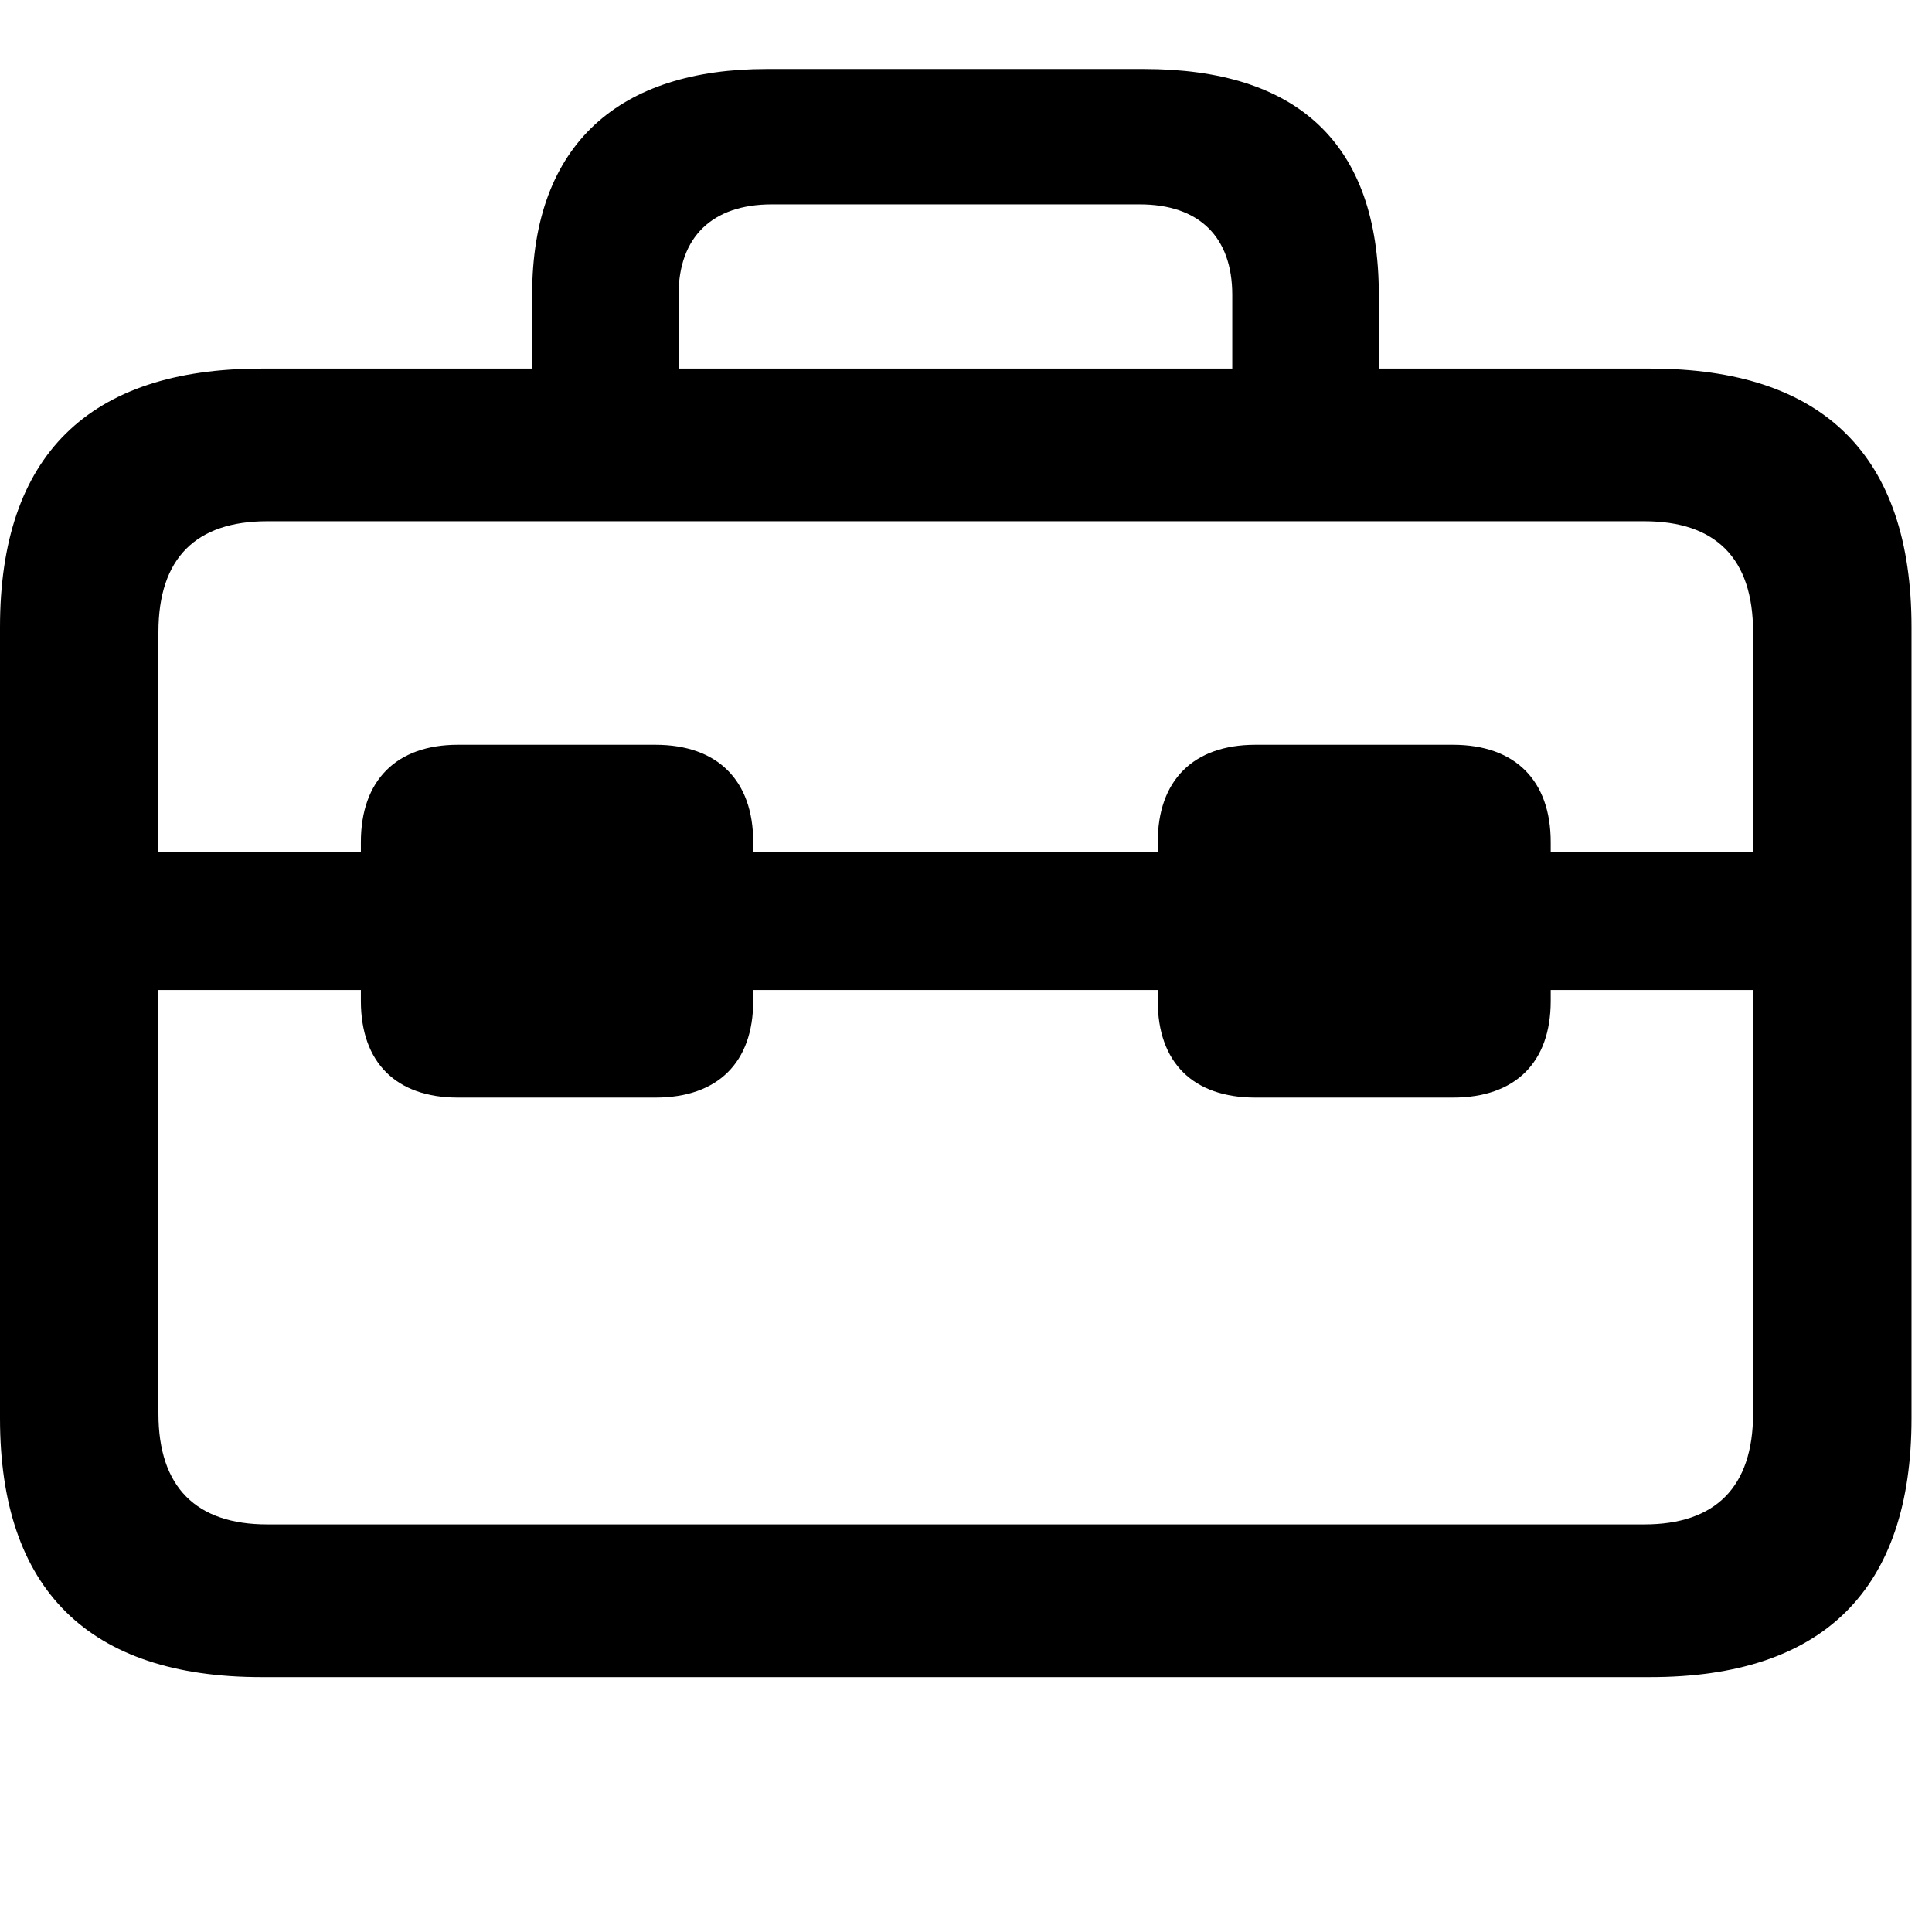 <svg width="28" height="28" viewBox="0 0 28 28" fill="none" xmlns="http://www.w3.org/2000/svg">
<path d="M1.729 14.348H25.973V12.344H1.729V14.348ZM6.635 15.907H9.499C10.401 15.907 10.916 15.399 10.916 14.507V12.204C10.916 11.312 10.401 10.794 9.499 10.794H6.635C5.743 10.794 5.23 11.312 5.23 12.204V14.507C5.23 15.399 5.743 15.907 6.635 15.907ZM18.194 15.907H21.058C21.959 15.907 22.474 15.399 22.474 14.507V12.204C22.474 11.312 21.959 10.794 21.058 10.794H18.194C17.292 10.794 16.779 11.312 16.779 12.204V14.507C16.779 15.399 17.292 15.907 18.194 15.907ZM3.788 24.306H23.917C26.425 24.306 27.703 23.038 27.703 20.556V9.089C27.703 6.6 26.425 5.342 23.917 5.342H3.788C1.287 5.342 0 6.6 0 9.089V20.556C0 23.038 1.287 24.306 3.788 24.306ZM3.874 22.093C2.844 22.093 2.296 21.555 2.296 20.486V9.161C2.296 8.083 2.844 7.554 3.874 7.554H23.83C24.858 7.554 25.407 8.083 25.407 9.161V20.486C25.407 21.555 24.858 22.093 23.83 22.093H3.874ZM7.712 6.298H9.834V4.274C9.834 3.432 10.324 2.962 11.185 2.962H16.518C17.379 2.962 17.859 3.434 17.859 4.274V6.279H19.983V4.274C19.983 2.059 18.785 1 16.579 1H11.109C9.002 1 7.712 2.059 7.712 4.274V6.298Z" fill="currentColor"/>
</svg>
